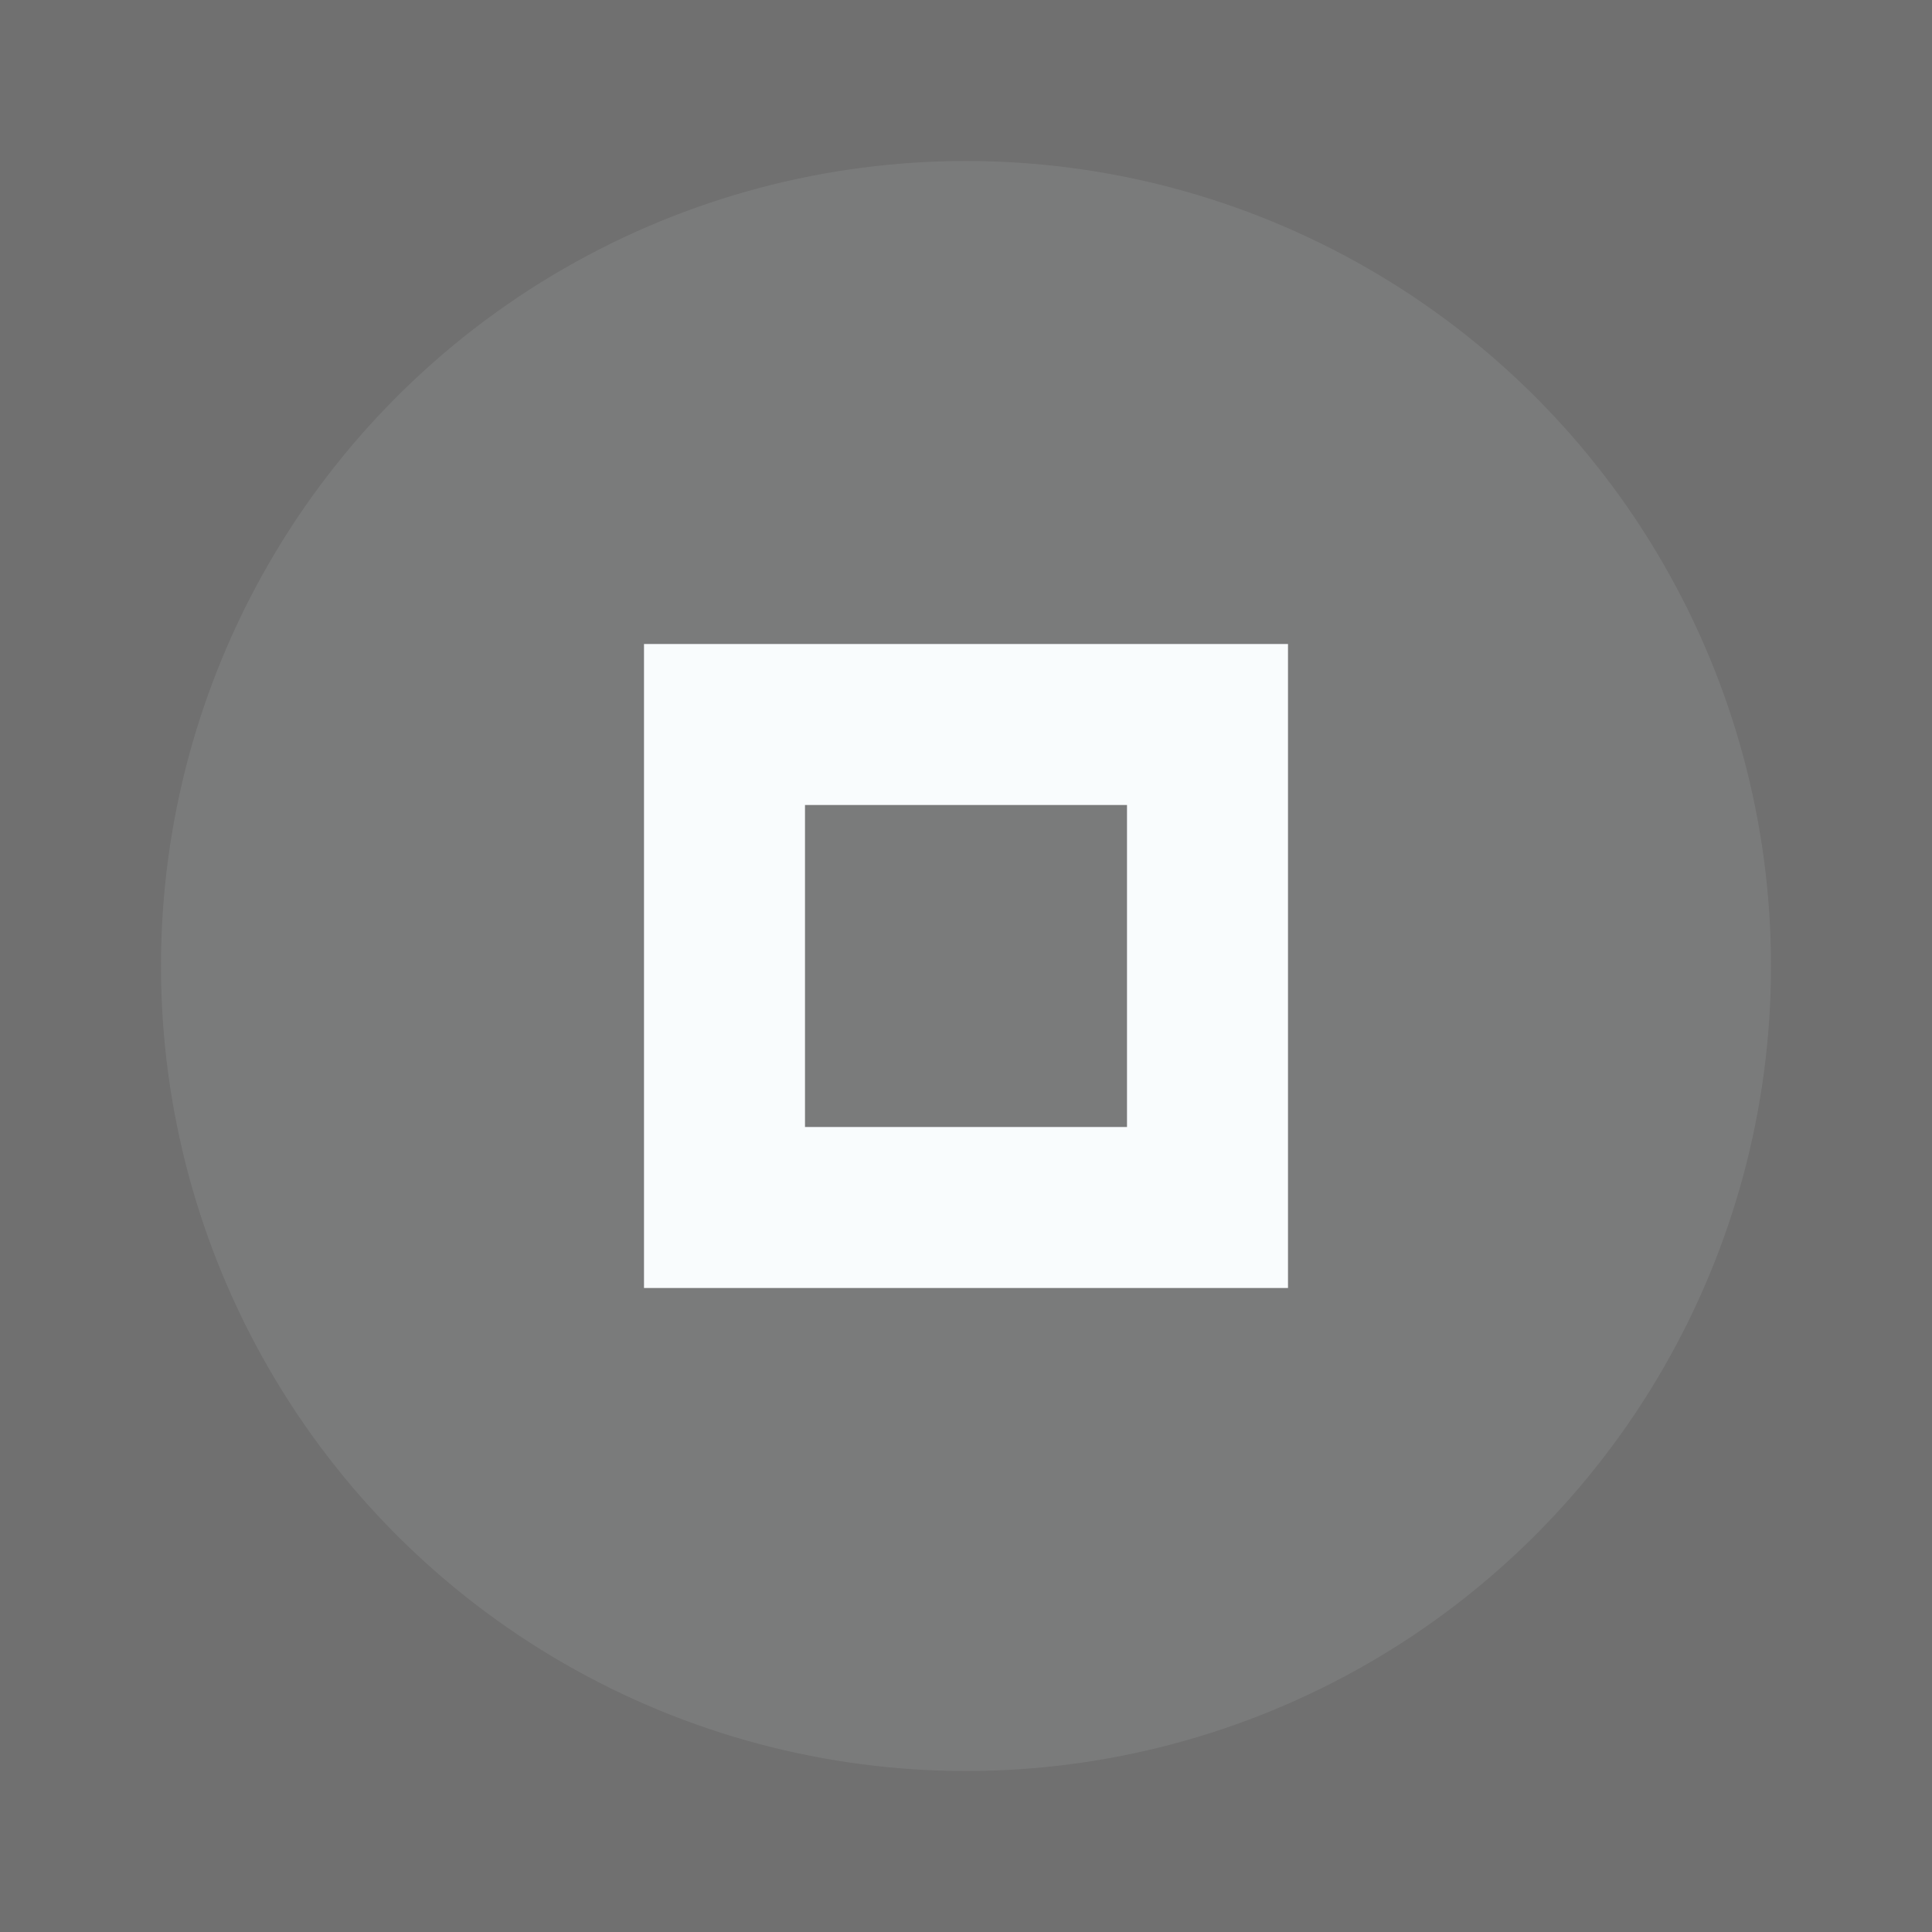 <svg xmlns="http://www.w3.org/2000/svg" width="24" height="24" viewBox="0 0 24 24" fill="#f6fbfc" opacity="0.7">
  <rect x="0" y="0" width="24" height="24" fill="#333333" stroke="none"/>
  <circle cx="12" cy="12" r="10" opacity="0.08"/>
  <path d="m8 8v8h8v-8h-8zm2 2h4v4h-4v-4z"/>
</svg>
